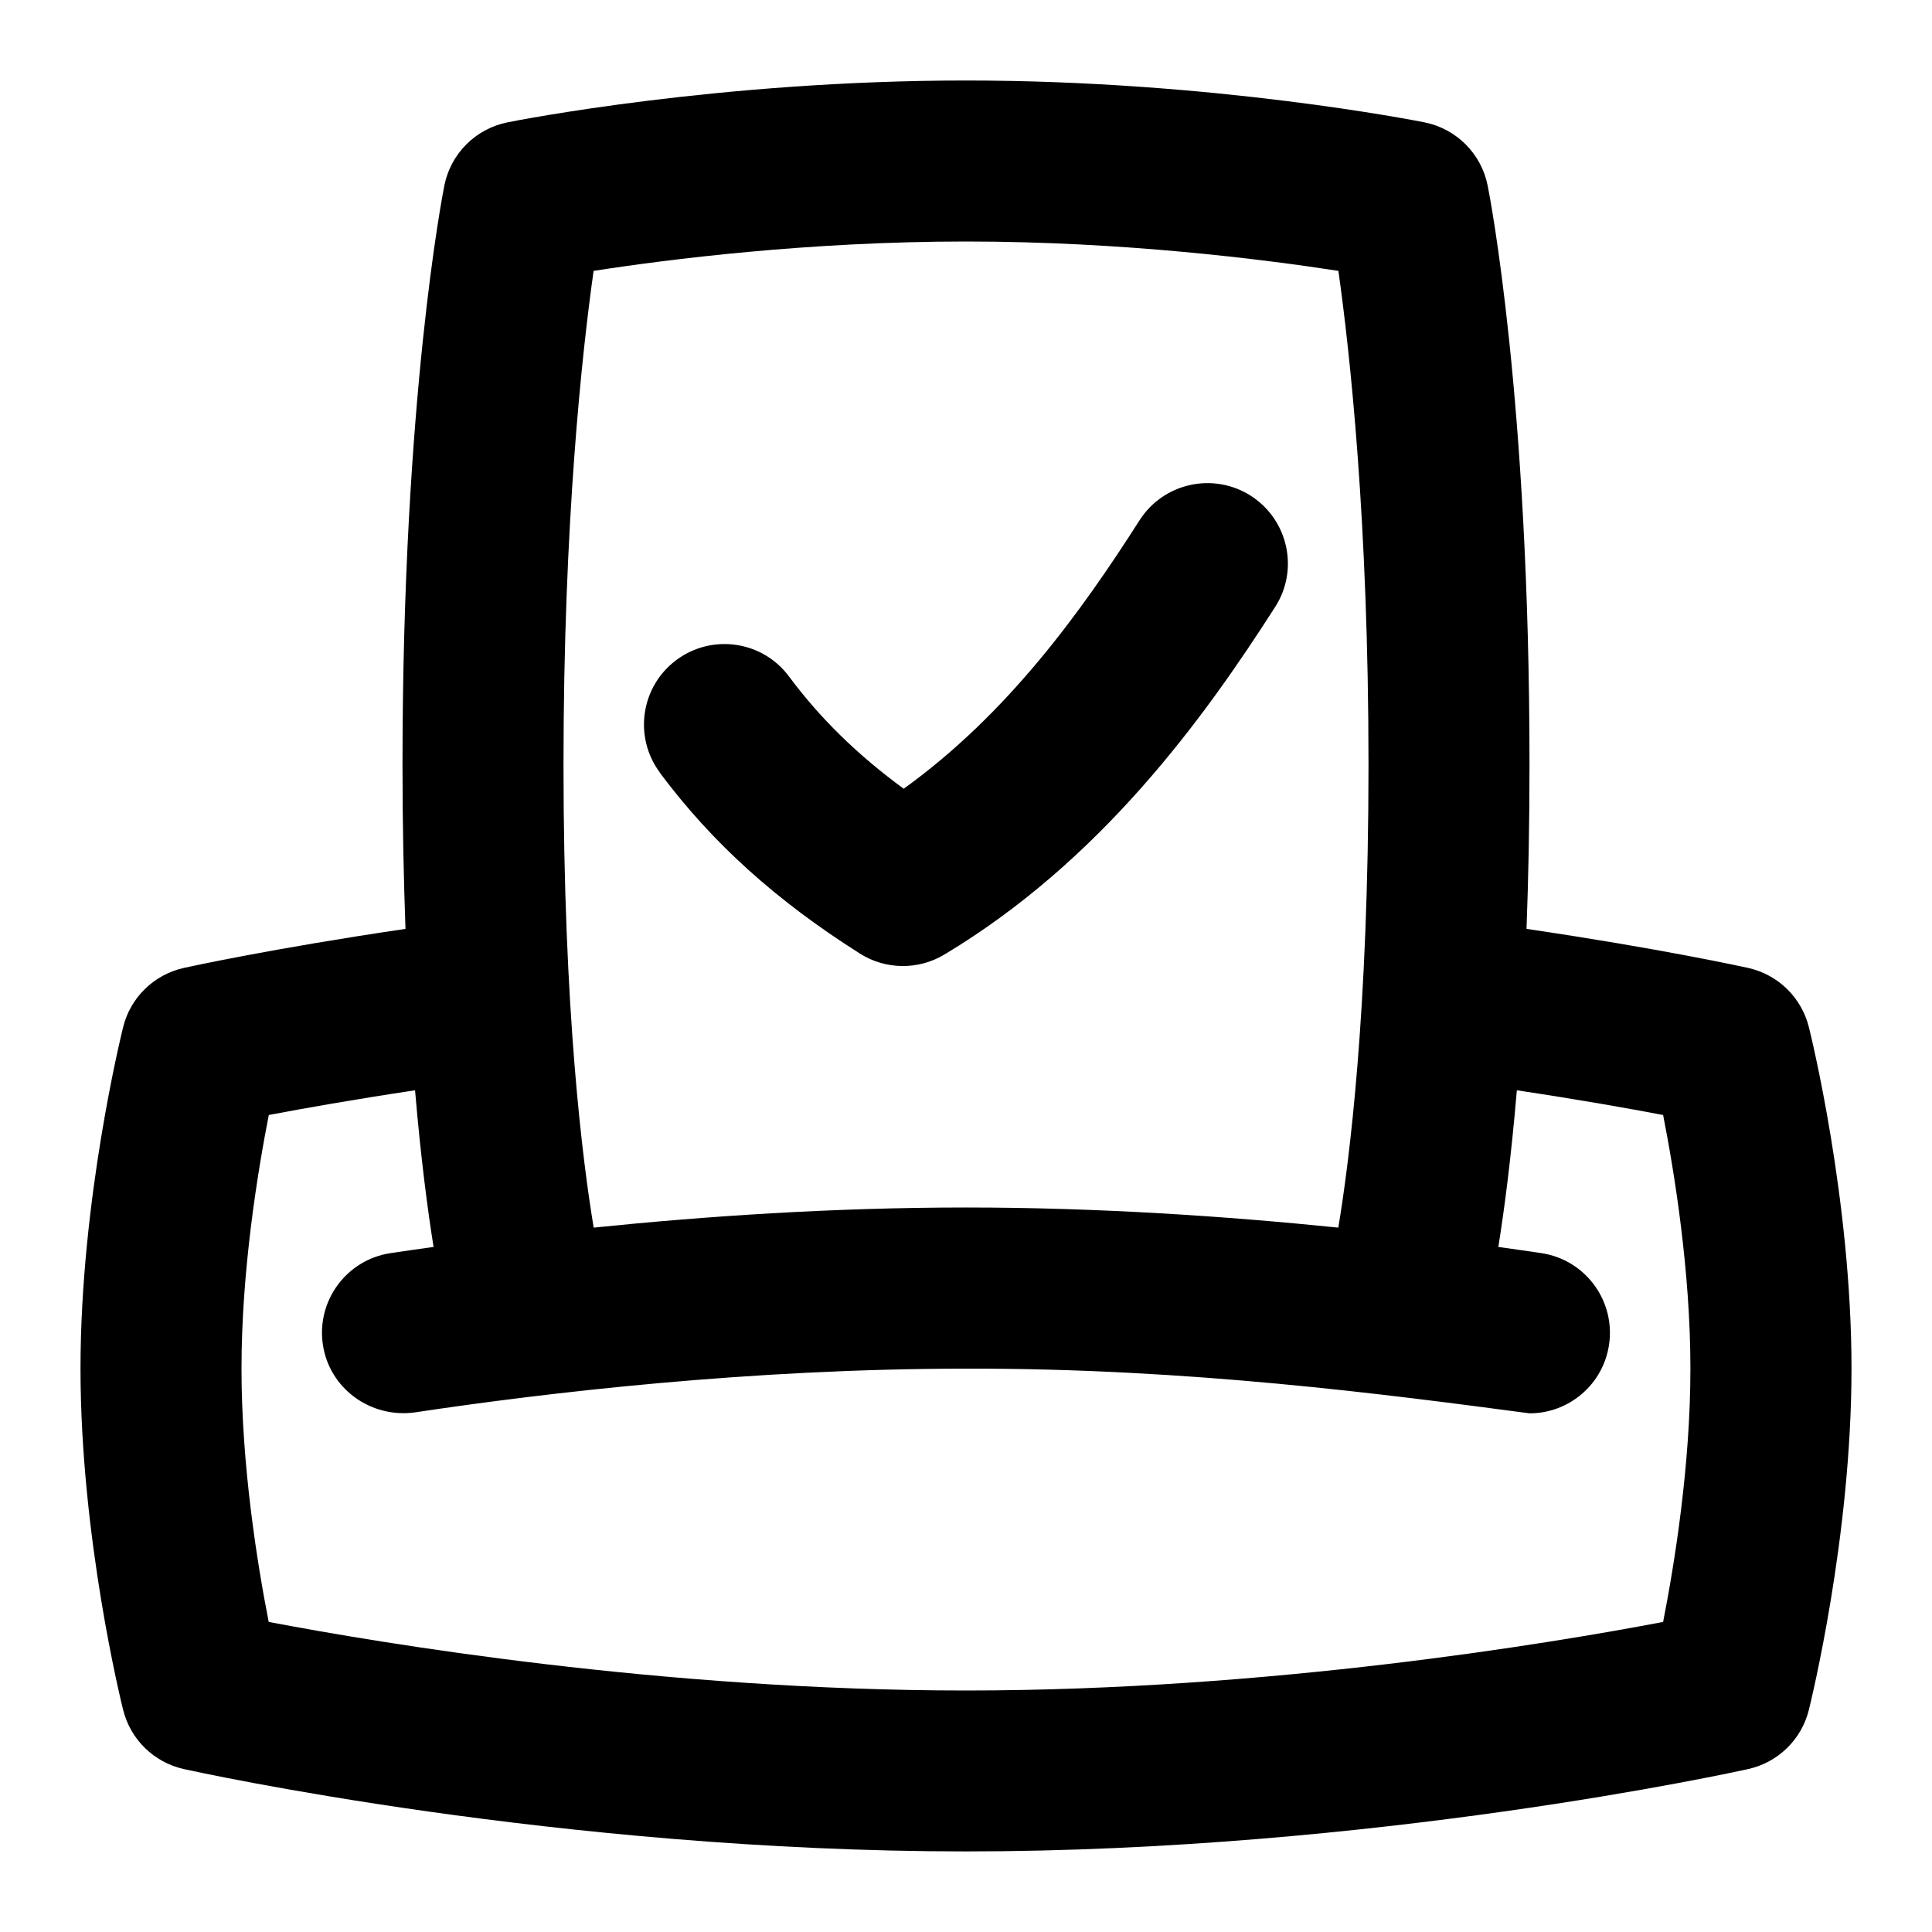 <svg id="Layer_1" viewBox="0 0 24 24" xmlns="http://www.w3.org/2000/svg" data-name="Layer 1"><path d="m22.47 12.758c-.092-.368-.383-.651-.753-.734-.05-.011-1.106-.243-2.754-.485.023-.617.037-1.291.037-2.039 0-4.547-.498-7.09-.52-7.196-.079-.396-.389-.705-.784-.784-.106-.021-2.632-.52-5.696-.52s-5.59.498-5.696.52c-.396.079-.705.389-.784.784-.021.106-.52 2.649-.52 7.196 0 .748.015 1.422.037 2.039-1.648.242-2.704.474-2.754.485-.37.083-.662.366-.753.734-.021.086-.53 2.144-.53 4.242s.508 4.156.53 4.242c.092.368.383.651.753.734.188.041 4.665 1.023 9.717 1.023s9.529-.982 9.717-1.023c.37-.083.662-.366.753-.734.021-.086.53-2.144.53-4.242s-.508-4.156-.53-4.242zm-15.096-9.393c.919-.143 2.671-.365 4.626-.365s3.707.223 4.626.365c.142 1.005.374 3.113.374 6.135 0 3.07-.238 4.927-.375 5.75-1.384-.141-2.975-.25-4.625-.25s-3.24.108-4.625.25c-.137-.823-.375-2.681-.375-5.75 0-3.021.232-5.13.374-6.135zm13.287 16.783c-1.386.264-4.899.852-8.661.852s-7.276-.588-8.662-.852c-.139-.707-.338-1.934-.338-3.148s.2-2.439.339-3.149c.424-.081 1.052-.192 1.817-.307.073.86.159 1.502.23 1.946-.184.026-.367.051-.535.077-.546.082-.922.592-.84 1.138s.593.913 1.137.841c1.653-.248 4.183-.544 6.852-.544 2.767-.007 5.232.321 7.001.555.486 0 .913-.355.987-.852.082-.546-.294-1.056-.84-1.138-.167-.025-.35-.051-.535-.077.071-.443.157-1.086.23-1.946.765.115 1.394.226 1.817.307.139.708.339 1.935.339 3.149s-.2 2.439-.339 3.148zm-12.463-10.55c-.33-.443-.239-1.069.204-1.399s1.07-.239 1.399.204c.387.52.848.972 1.425 1.395 1.291-.93 2.201-2.193 2.93-3.335.298-.465.915-.601 1.381-.305.465.298.602.916.304 1.381-.895 1.399-2.17 3.155-4.11 4.319-.324.194-.73.19-1.05-.013-1.047-.663-1.836-1.377-2.485-2.247z"/></svg>